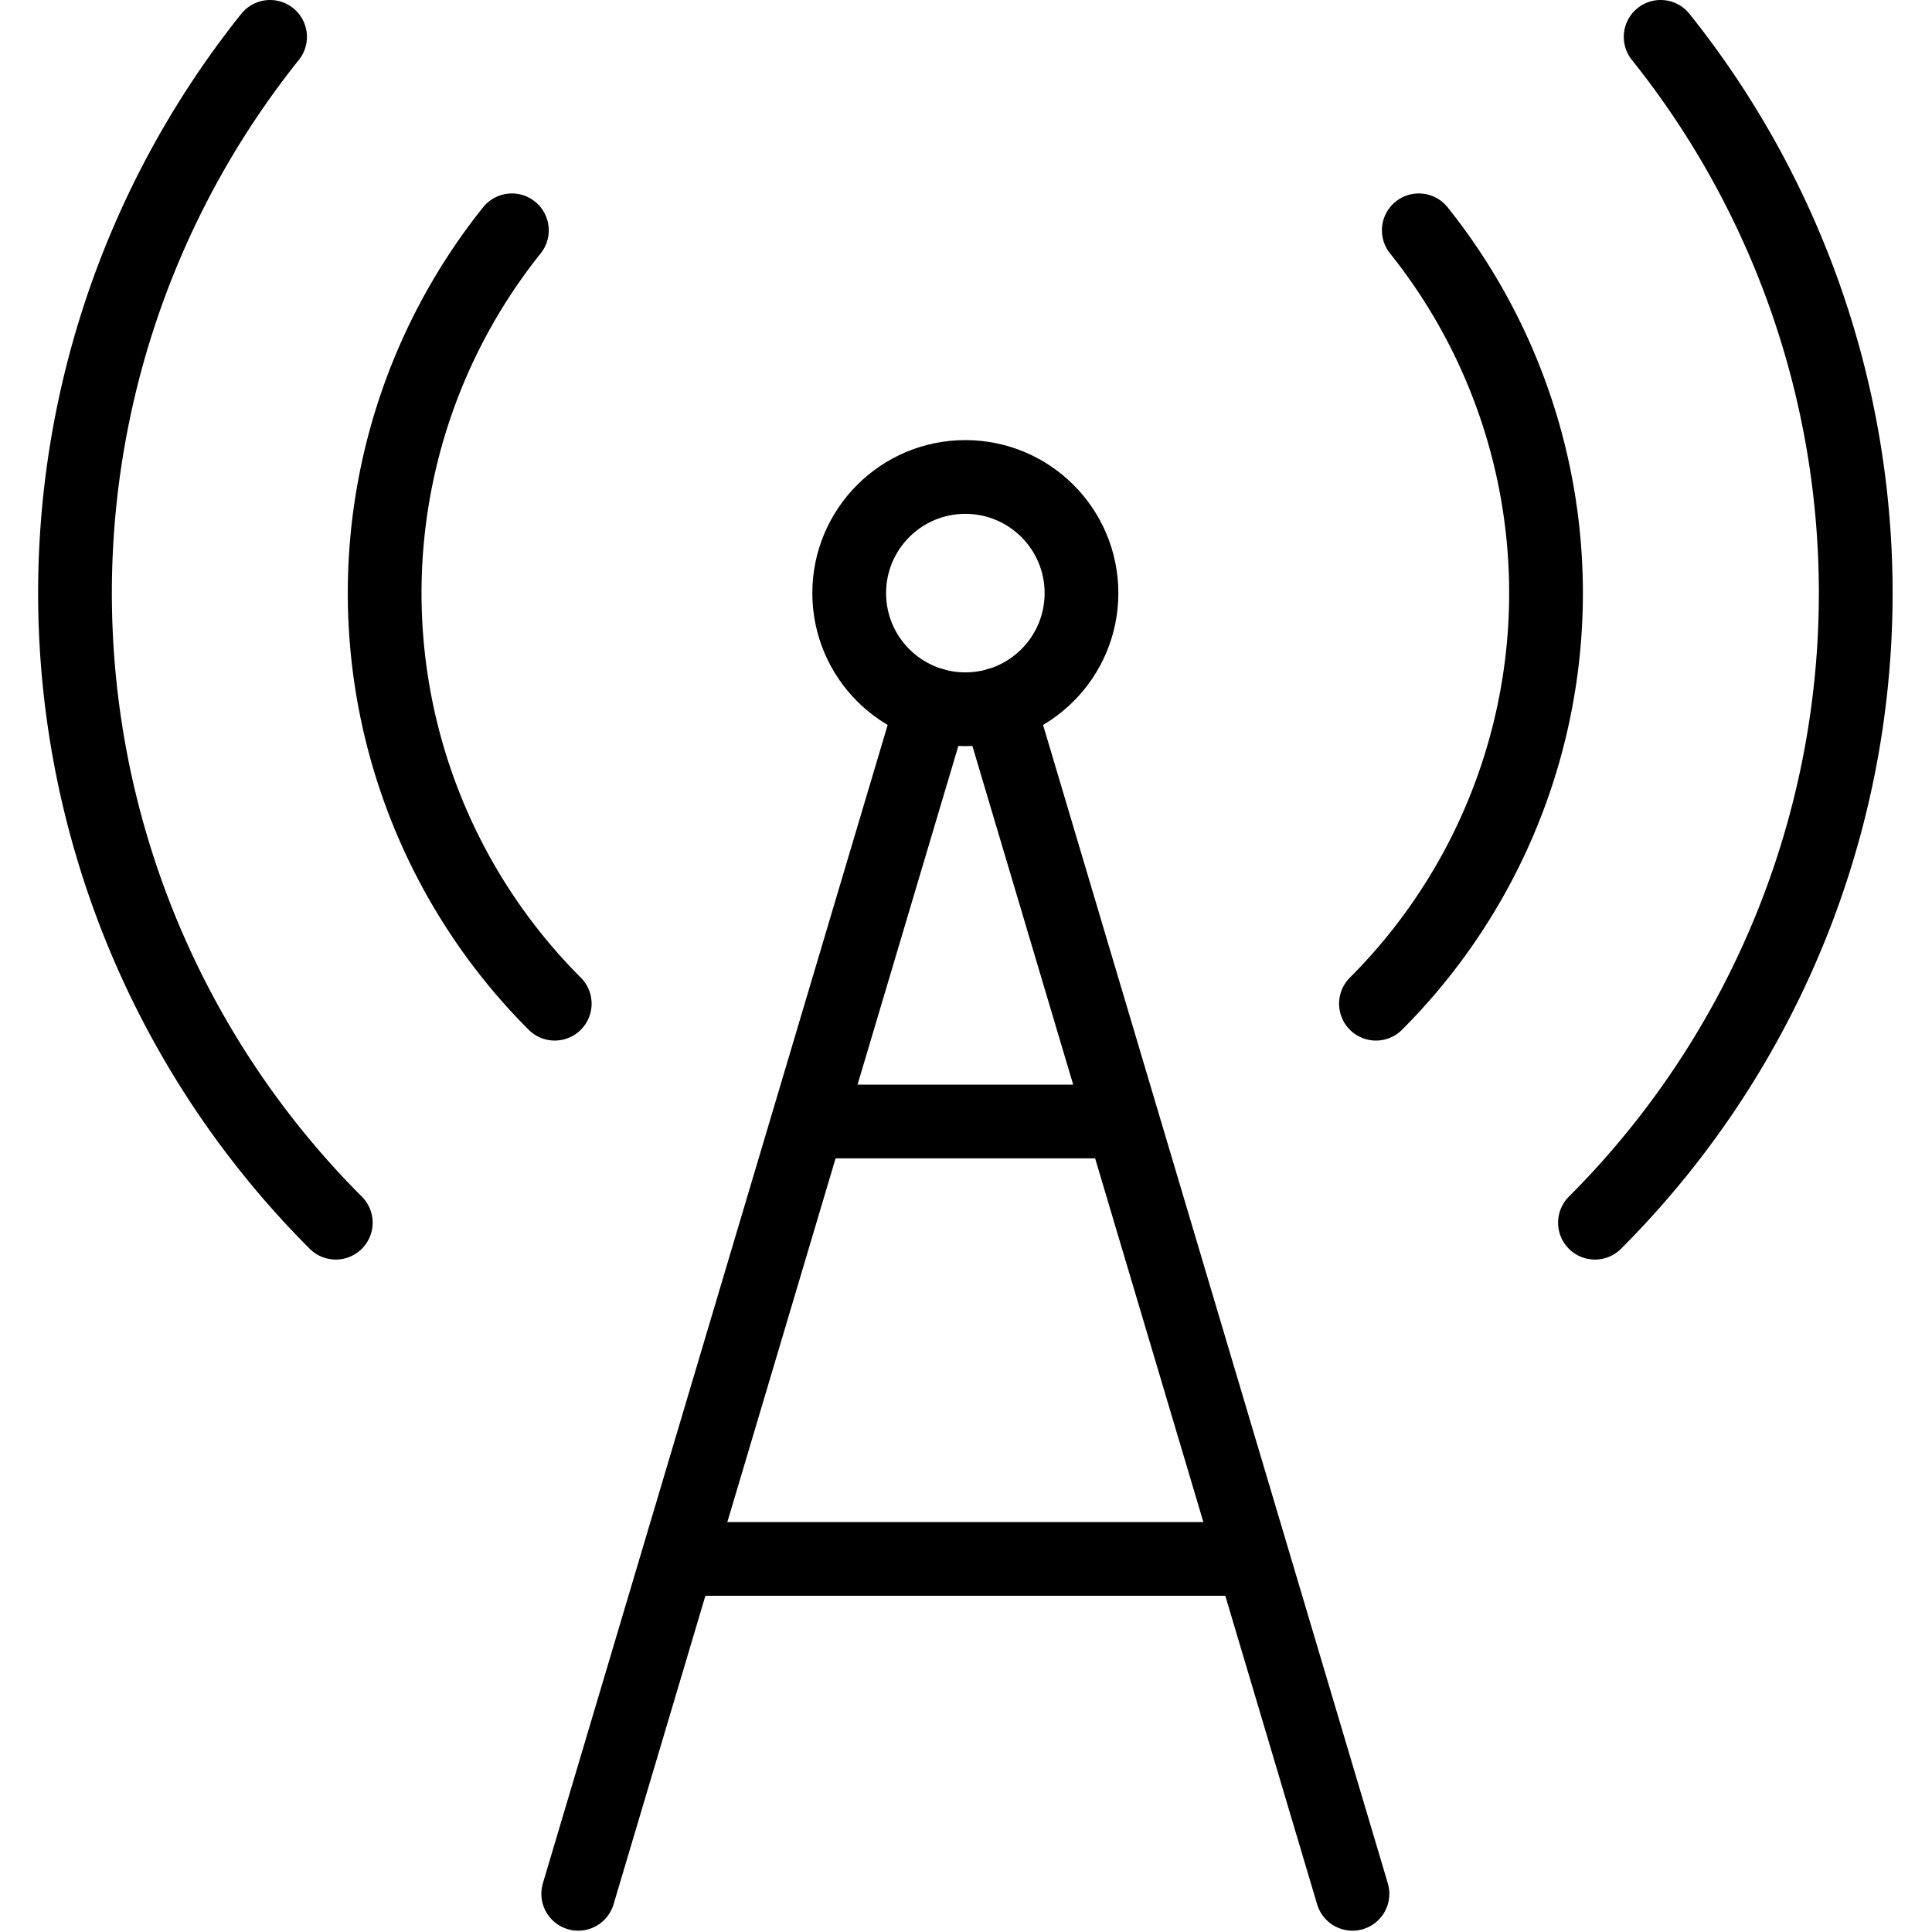 <svg xmlns="http://www.w3.org/2000/svg" width="24" height="24" viewBox="0 0 24 24"> <g transform="translate(0.475 0.0) scale(0.458)">
  
  <g
     id="line"
     transform="translate(-10.793,-13.194)">
    <path
       fill="none"
       stroke="#000"
       stroke-linecap="round"
       stroke-miterlimit="10"
       stroke-width="2"
       d="M 18.863,46.357 A 24.152,24.152 0 0 1 17.081,14.194"
       id="path2" />
    <path
       fill="none"
       stroke="#000"
       stroke-linecap="round"
       stroke-miterlimit="10"
       stroke-width="2"
       d="M 54.798,14.194 A 24.152,24.152 0 0 1 53.016,46.357"
       id="path4" />
    <path
       fill="none"
       stroke="#000"
       stroke-linecap="round"
       stroke-miterlimit="10"
       stroke-width="2"
       d="M 48.238,19.441 A 15.751,15.751 0 0 1 47.076,40.417"
       id="path6" />
    <path
       fill="none"
       stroke="#000"
       stroke-linecap="round"
       stroke-miterlimit="10"
       stroke-width="2"
       d="M 24.802,40.417 A 15.751,15.751 0 0 1 23.64,19.441"
       id="path8" />
    <circle
       cx="35.939"
       cy="29.281"
       r="3.15"
       fill="none"
       stroke="#000"
       stroke-miterlimit="10"
       stroke-width="2"
       id="circle10" />
    <line
       x1="28.589"
       x2="43.289"
       y1="55.477"
       y2="55.477"
       stroke="#000"
       stroke-linecap="round"
       stroke-linejoin="round"
       stroke-width="2"
       id="line12" />
    <line
       x1="31.739"
       x2="40.139"
       y1="43.613"
       y2="43.613"
       stroke="#000"
       stroke-linecap="round"
       stroke-linejoin="round"
       stroke-width="2"
       id="line14" />
    <line
       x1="35.041"
       x2="25.439"
       y1="32.3"
       y2="64.56"
       fill="none"
       stroke="#000"
       stroke-linecap="round"
       stroke-linejoin="round"
       stroke-width="2"
       id="line16" />
    <line
       x1="46.439"
       x2="36.838"
       y1="64.56"
       y2="32.3"
       fill="none"
       stroke="#000"
       stroke-linecap="round"
       stroke-linejoin="round"
       stroke-width="2"
       id="line18" />
  </g>
</g></svg>